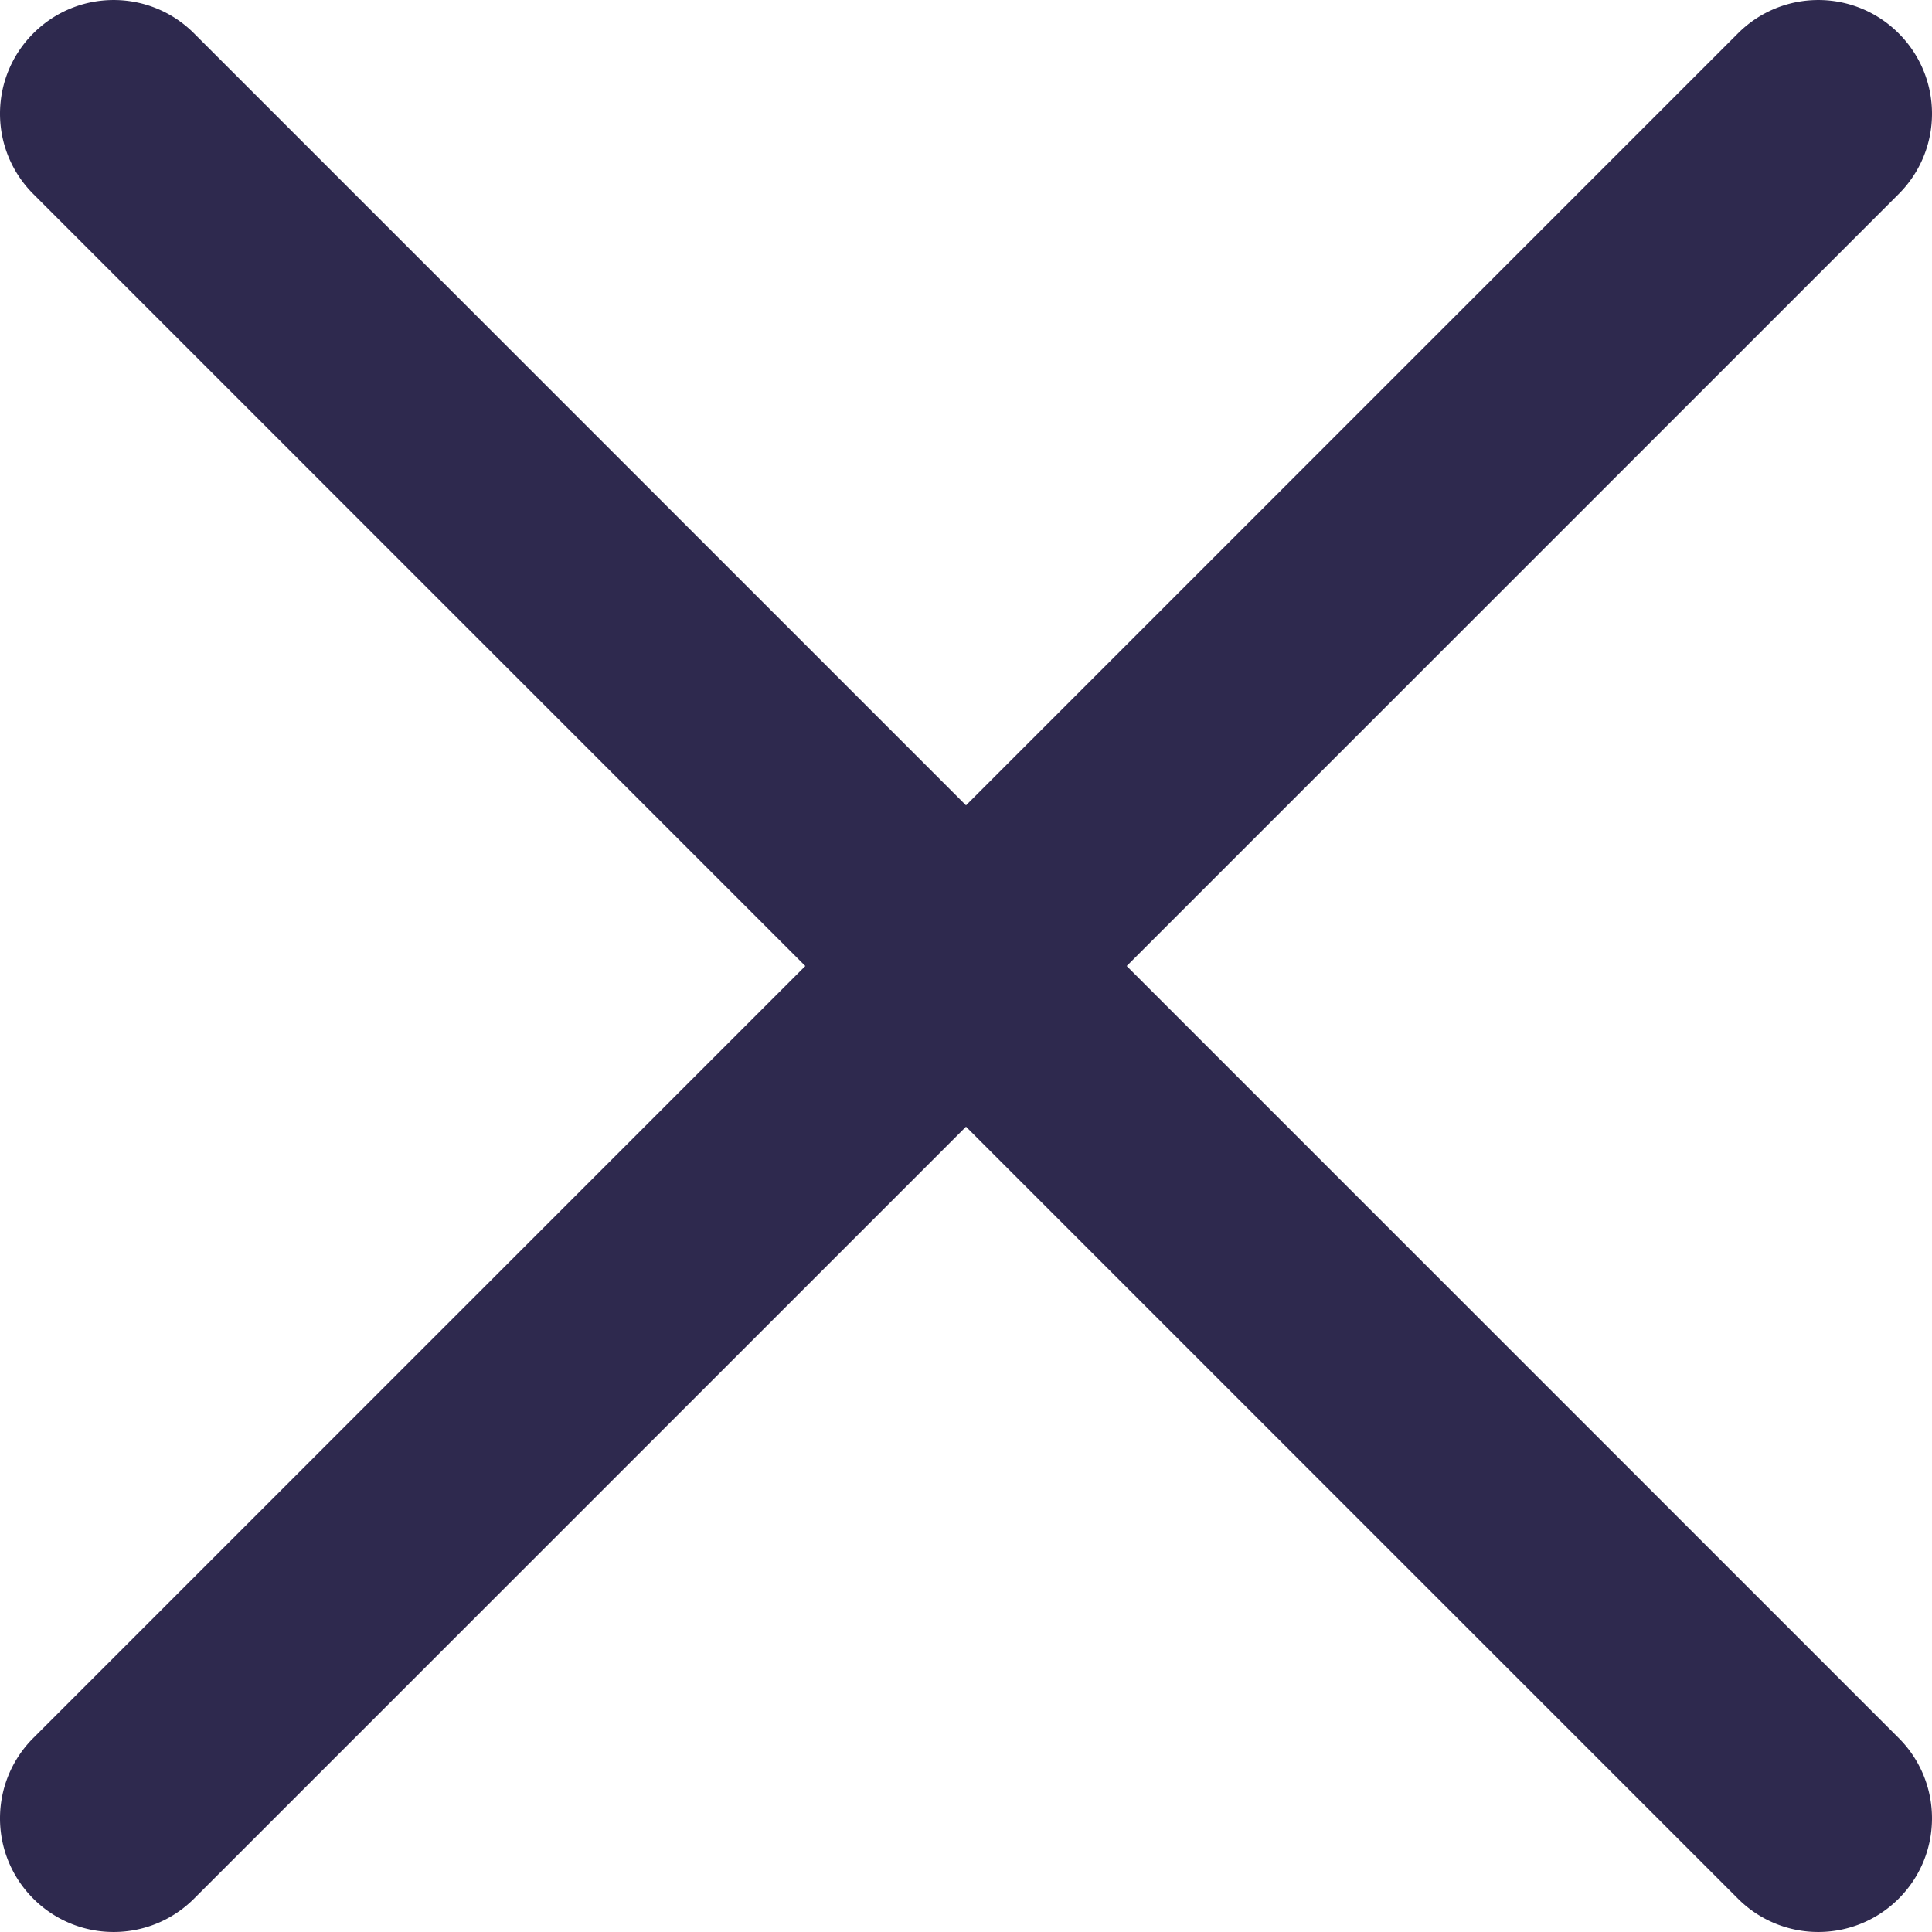 <svg xmlns="http://www.w3.org/2000/svg" version="1.1" xmlns:xlink="http://www.w3.org/1999/xlink" xmlns:svgjs="http://svgjs.com/svgjs" width="512" height="512" x="0" y="0" viewBox="0 0 512.015 512.015" style="enable-background:new 0 0 512 512" xml:space="preserve" class=""><g><path d="M298.594 256.011 503.183 51.422c11.776-11.776 11.776-30.81 0-42.586s-30.81-11.776-42.586 0L256.008 213.425 51.418 8.836C39.642-2.94 20.608-2.94 8.832 8.836s-11.776 30.81 0 42.586l204.589 204.589L8.832 460.6c-11.776 11.776-11.776 30.81 0 42.586a30.034 30.034 0 0 0 21.293 8.824c7.71 0 15.42-2.952 21.293-8.824l204.589-204.589 204.589 204.589a30.034 30.034 0 0 0 21.293 8.824c7.71 0 15.42-2.952 21.293-8.824 11.776-11.776 11.776-30.81 0-42.586L298.594 256.011z" fill="#2e294e" data-original="#000000" class=""></path></g></svg>
